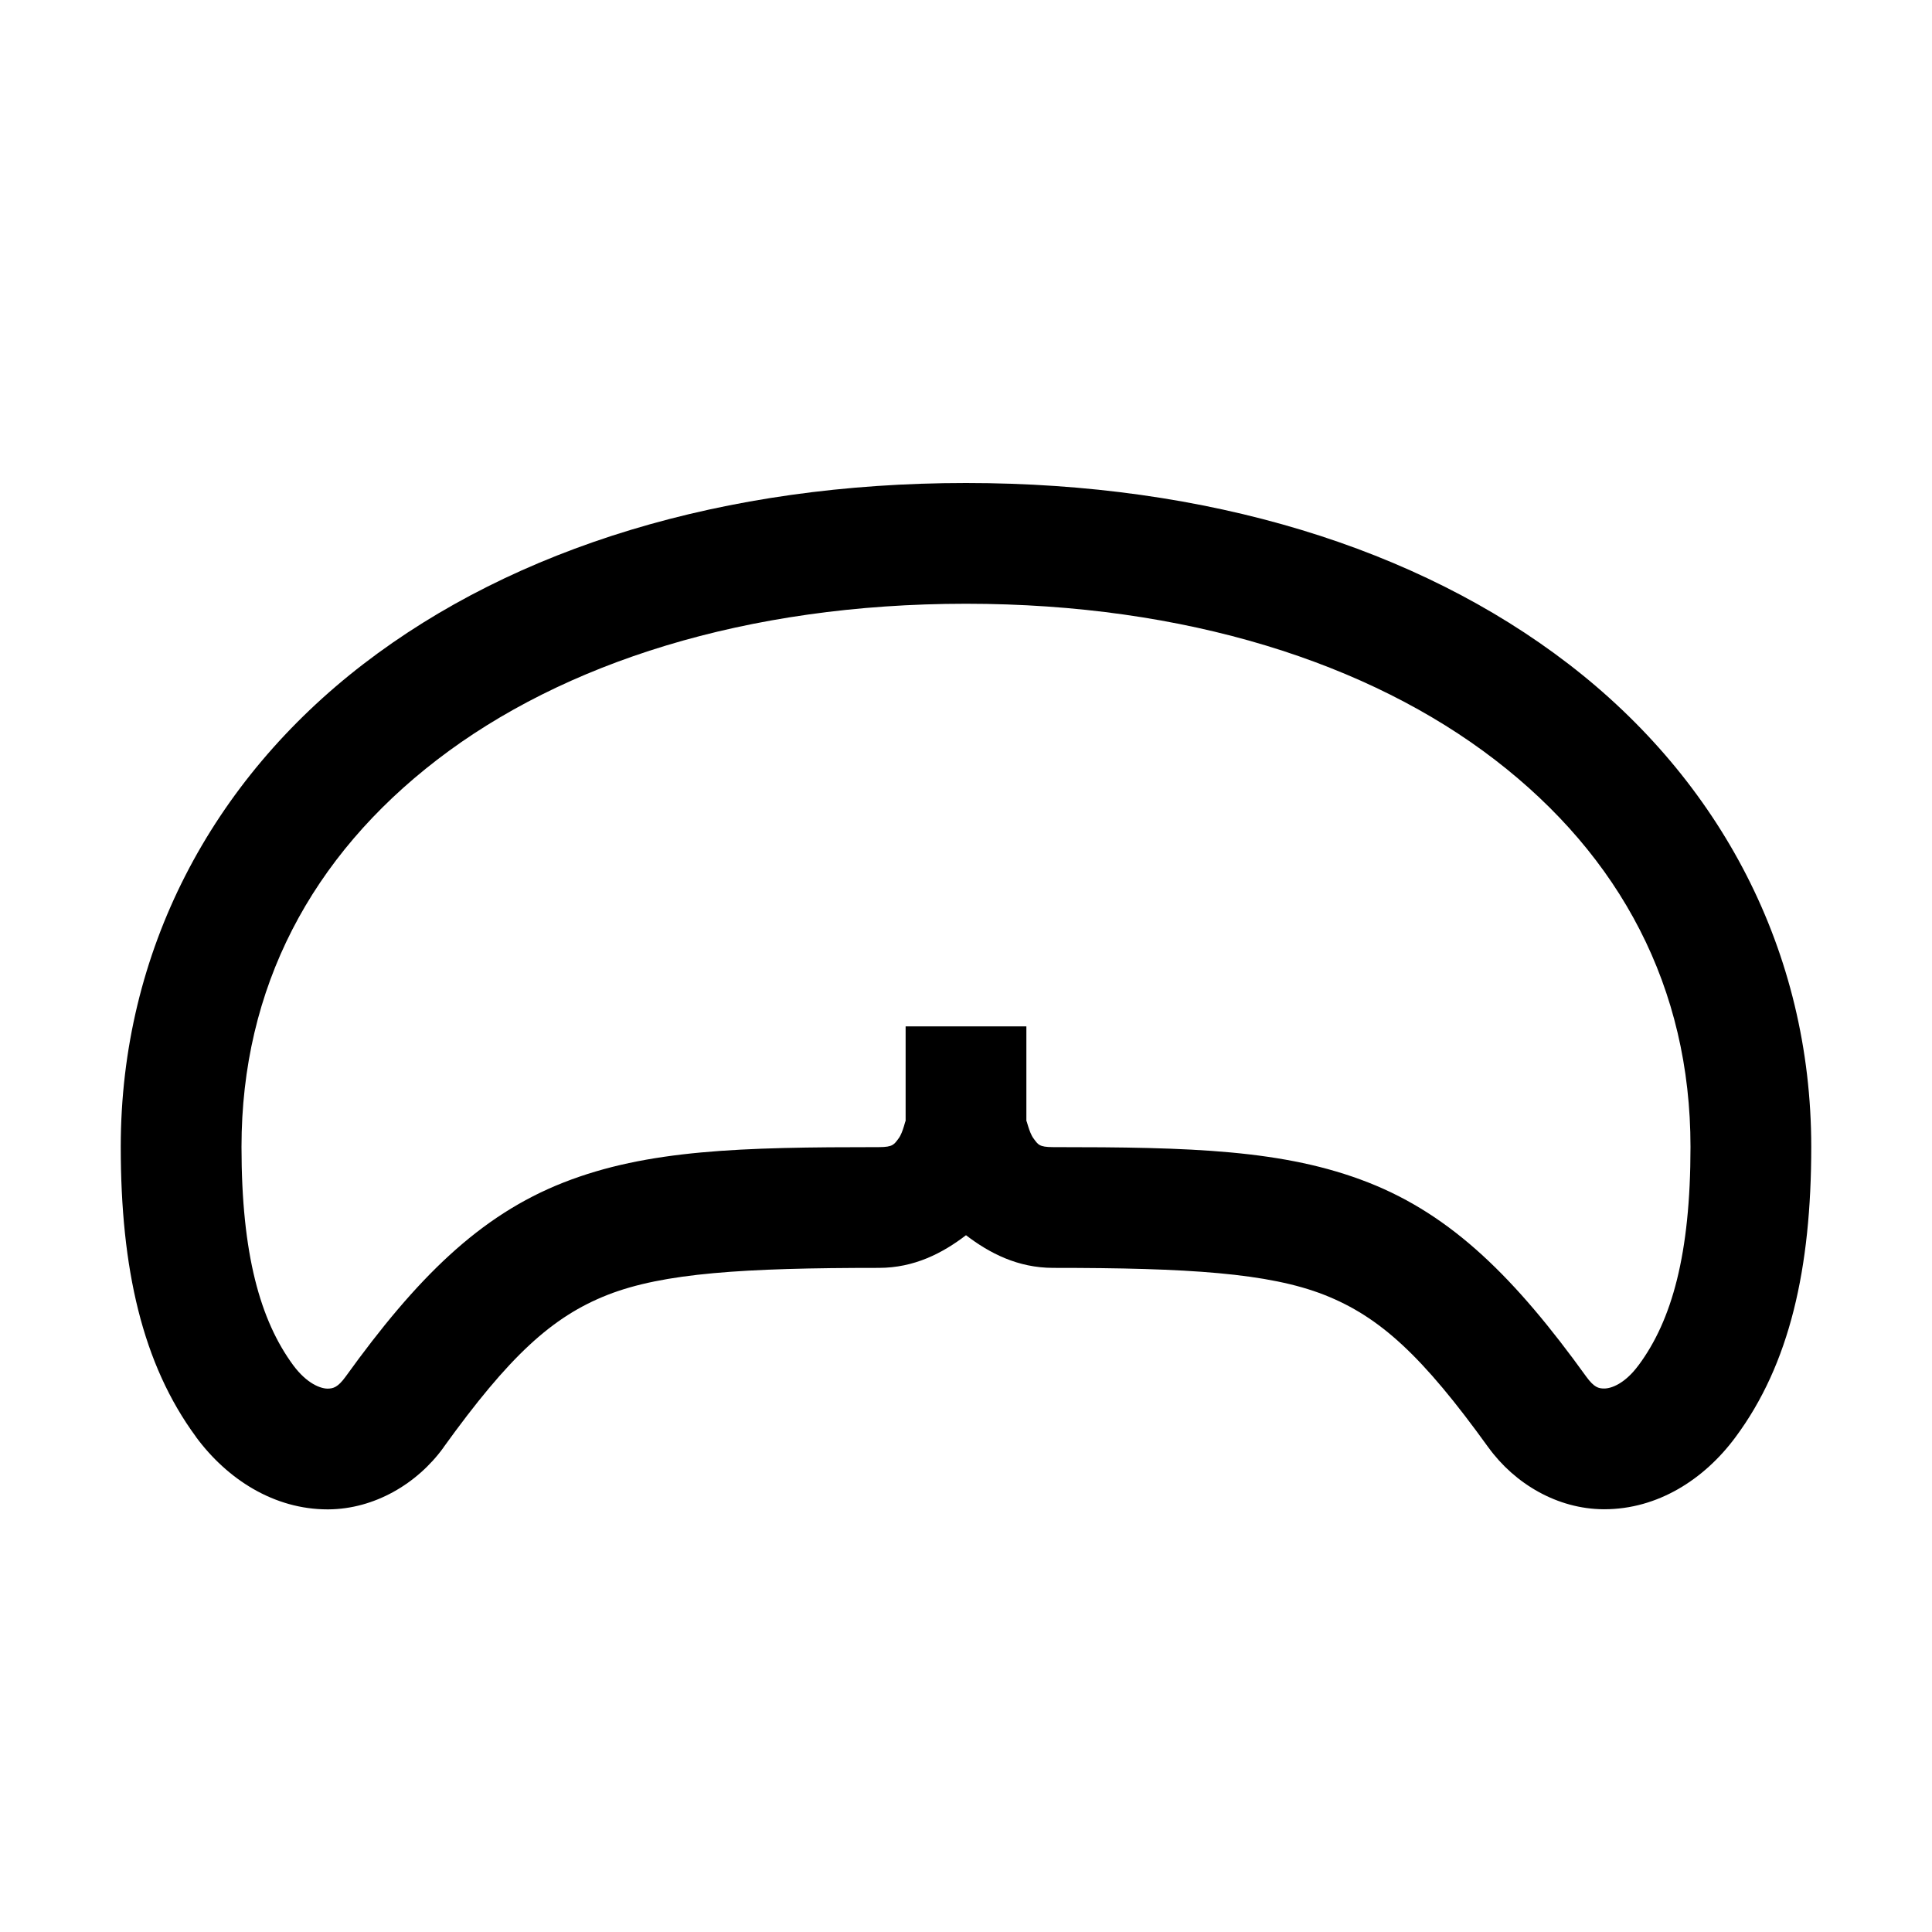 <svg fill="#000000" xmlns="http://www.w3.org/2000/svg"  viewBox="0 0 32 32" width="32px" height="32px"><path d="M 16 8 C 11.994 8 8.526 9.071 6.02 10.998 C 3.513 12.925 2 15.75 2 18.996 C 2 21.011 2.357 22.593 3.248 23.801 L 3.248 23.803 C 3.766 24.503 4.54 25 5.426 25 L 5.434 25 L 5.438 25 C 6.199 24.995 6.908 24.579 7.346 23.975 L 7.346 23.973 C 8.434 22.463 9.141 21.81 10.064 21.447 C 10.988 21.085 12.315 21 14.557 21 C 15.141 21 15.611 20.757 16 20.459 C 16.389 20.757 16.859 21 17.443 21 C 19.685 21 21.011 21.085 21.934 21.447 C 22.856 21.81 23.562 22.461 24.65 23.971 L 24.65 23.973 L 24.652 23.973 C 25.09 24.578 25.797 24.994 26.561 24.998 L 26.564 24.998 L 26.572 24.998 C 27.457 24.998 28.229 24.503 28.746 23.803 C 29.642 22.596 30 21.012 30 18.996 C 30 15.75 28.487 12.925 25.98 10.998 C 23.474 9.071 20.006 8 16 8 z M 16 10 C 19.648 10 22.68 10.984 24.76 12.584 C 26.84 14.184 28 16.356 28 18.996 C 28 20.778 27.689 21.872 27.141 22.611 L 27.139 22.613 C 26.914 22.918 26.689 22.998 26.572 22.998 L 26.57 22.998 C 26.477 22.998 26.404 22.981 26.273 22.801 C 25.099 21.172 24.054 20.132 22.664 19.586 C 21.273 19.04 19.721 19 17.443 19 C 17.206 19 17.192 18.954 17.117 18.854 C 17.042 18.753 17 18.526 17 18.574 L 17 17 L 15 17 L 15 18.574 C 15 18.527 14.96 18.754 14.885 18.854 C 14.81 18.953 14.795 19 14.557 19 C 12.279 19 10.725 19.04 9.334 19.586 C 7.943 20.132 6.899 21.171 5.725 22.801 C 5.595 22.98 5.519 22.999 5.426 23 C 5.311 23 5.084 22.919 4.857 22.613 C 4.311 21.871 4 20.776 4 18.996 C 4 16.356 5.16 14.184 7.24 12.584 C 9.32 10.984 12.352 10 16 10 z"/></svg>
